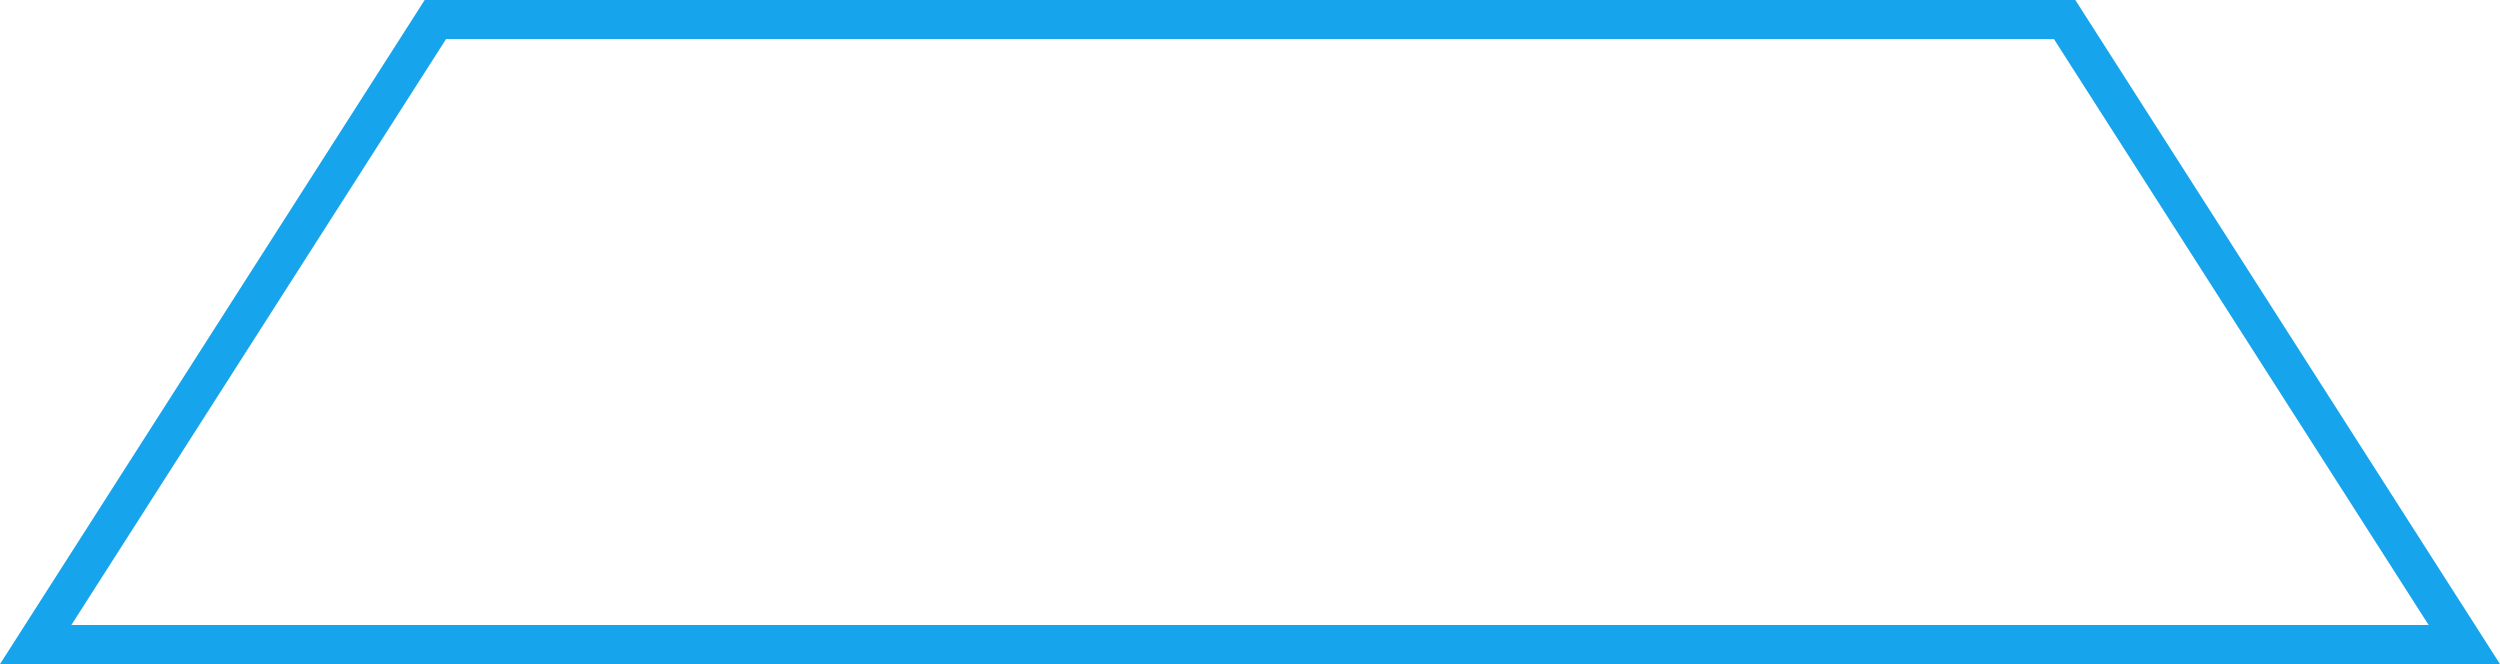 <?xml version="1.0" encoding="UTF-8"?>
<svg width="128px" height="34px" viewBox="0 0 128 34" version="1.1" xmlns="http://www.w3.org/2000/svg" xmlns:xlink="http://www.w3.org/1999/xlink">
    <!-- Generator: Sketch 49.3 (51167) - http://www.bohemiancoding.com/sketch -->
    <title>pv61@3x</title>
    <desc>Created with Sketch.</desc>
    <defs></defs>
    <g id="Page-1" stroke="none" stroke-width="1" fill="none" fill-rule="evenodd">
        <g id="首页" transform="translate(-1524, -2740)" stroke="#16A5EC" stroke-width="2">
            <g id="Group-10" transform="translate(1524, 2659)">
                <path d="M22.291,82 L1.827,114 L126.173,114 L105.709,82 L22.291,82 Z" id="pv61"></path>
            </g>
        </g>
    </g>
</svg>